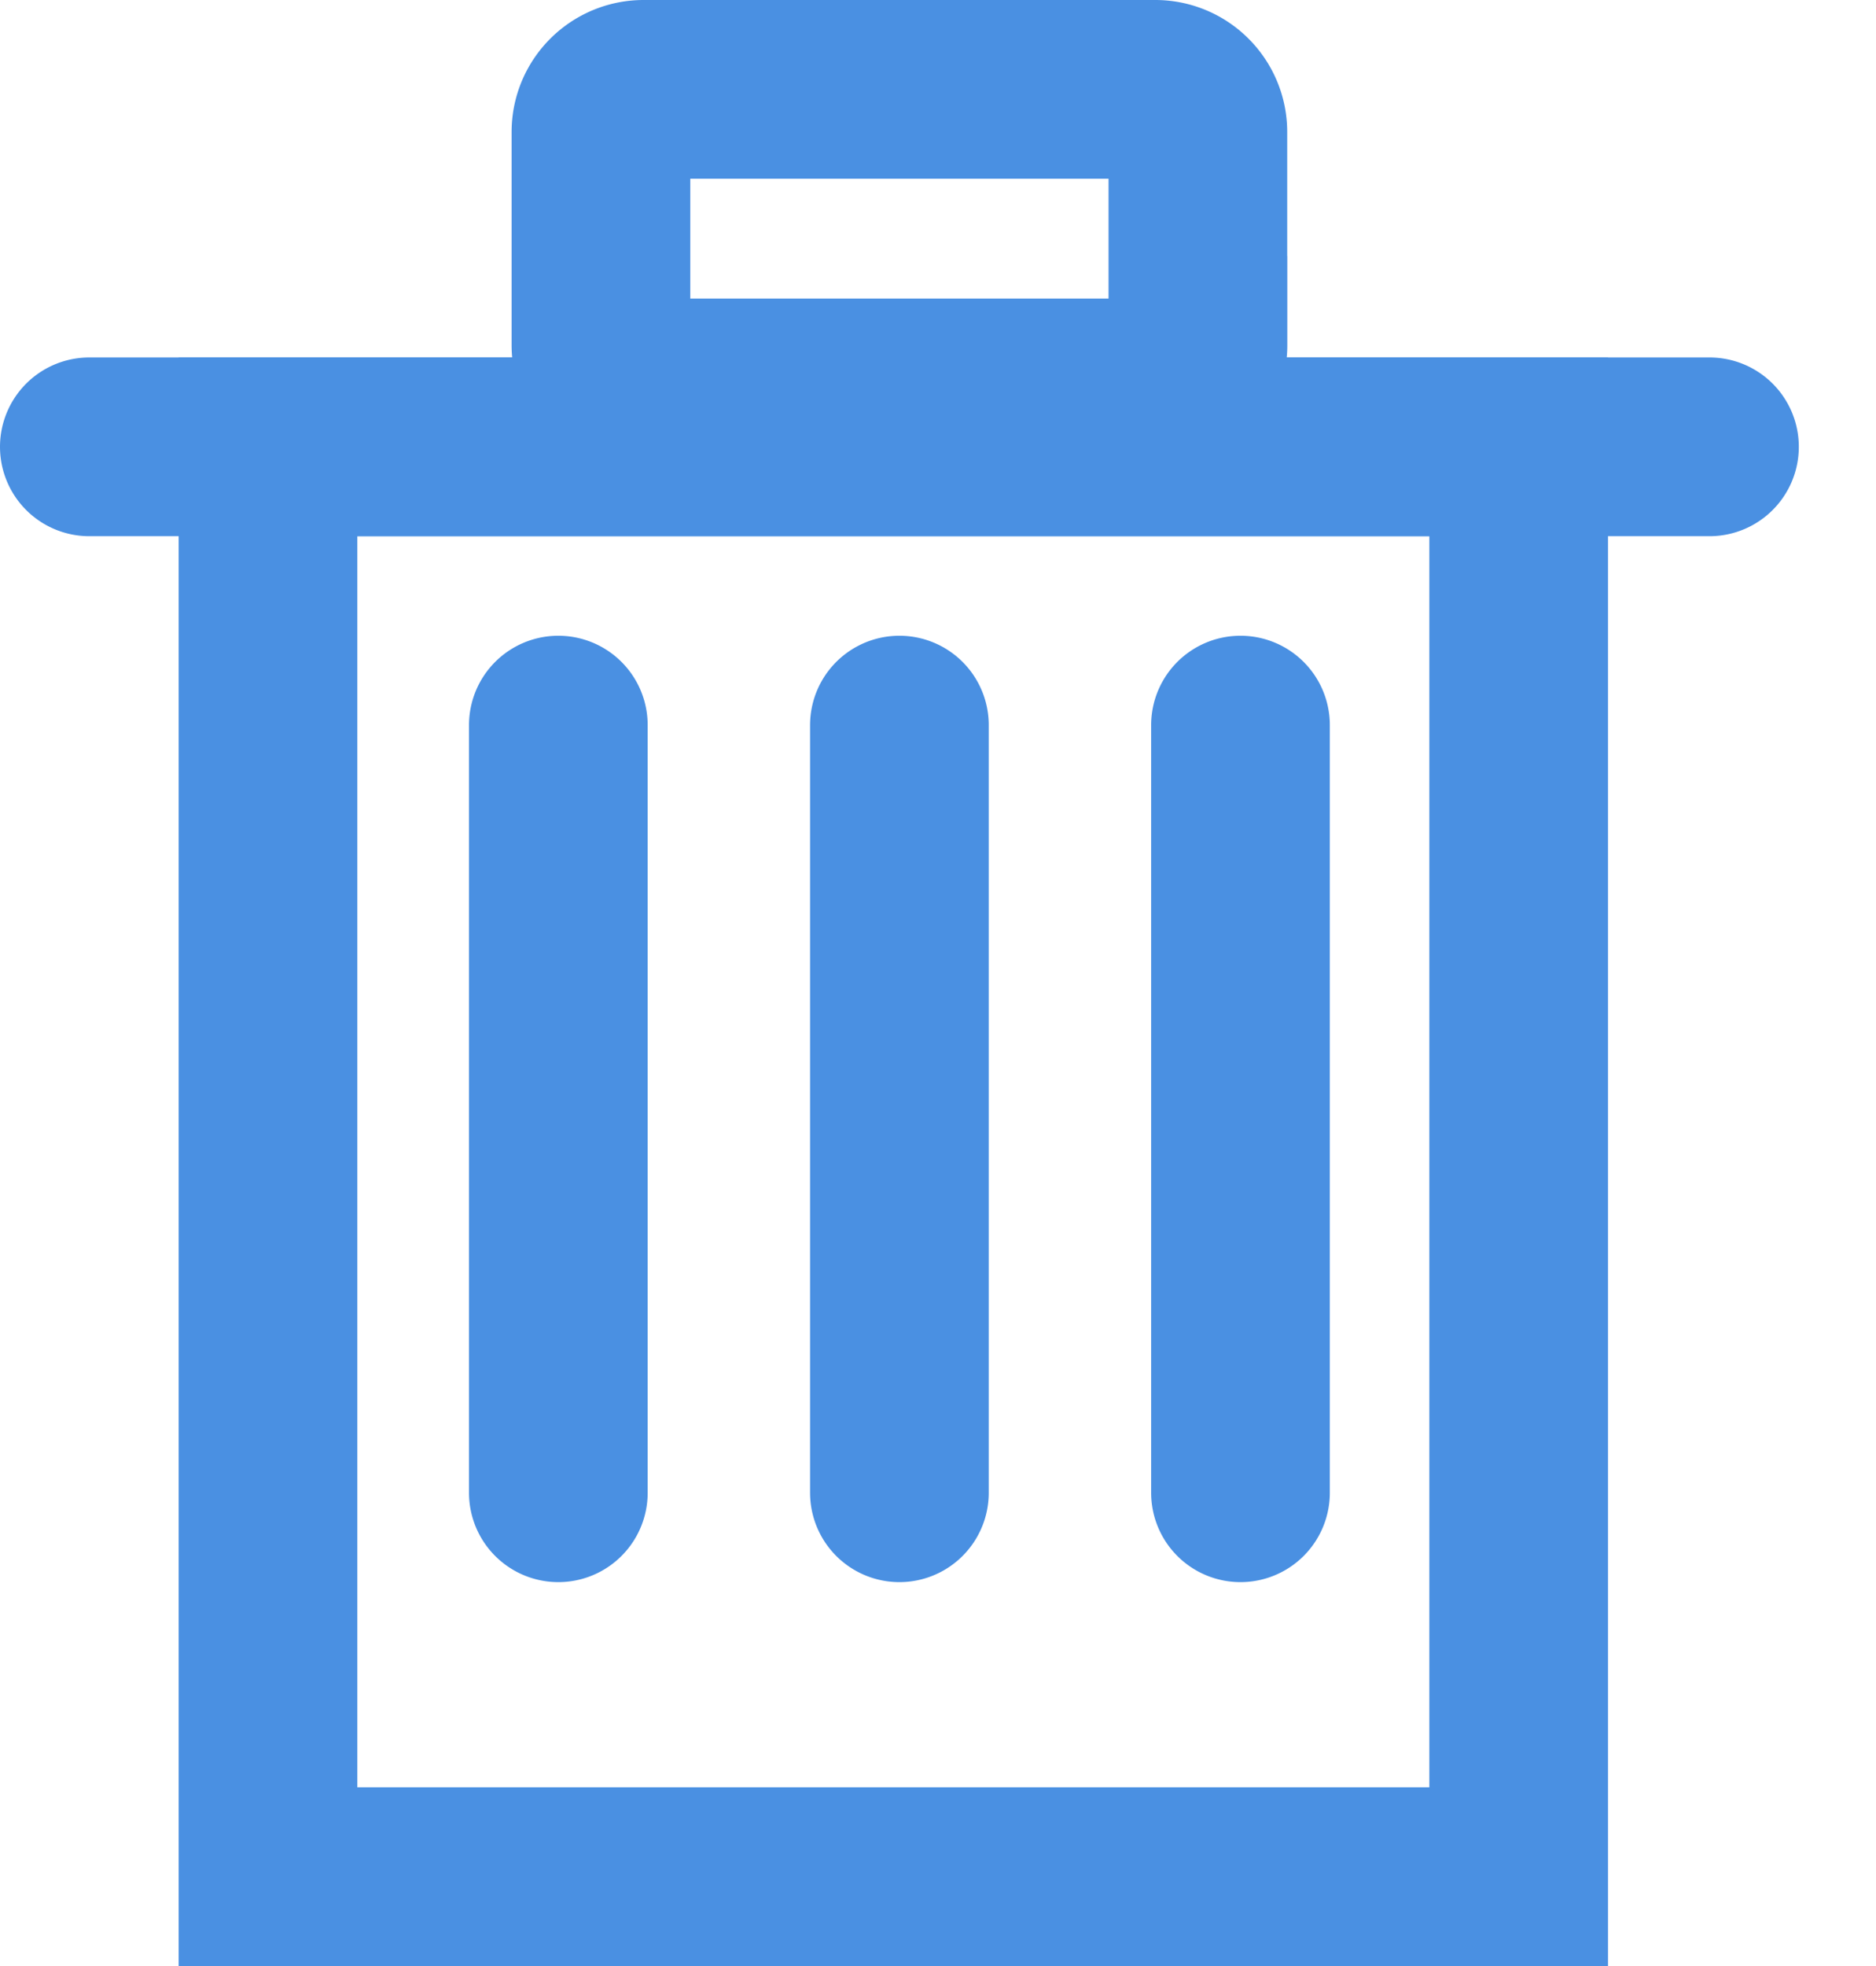 <svg xmlns="http://www.w3.org/2000/svg" width="21" height="22" viewBox="0 0 21 22">
    <g fill="none" fill-rule="evenodd" stroke="#4A90E2" stroke-width="2">
        <path d="M3 5h14v16H3z"/>
        <path stroke-linecap="round" d="M1 5h18.136M13.41 3.864a.477.477 0 0 1-.478.477H7.205a.477.477 0 0 1-.478-.477V1.477c0-.263.214-.477.478-.477h5.727c.263 0 .477.214.477.477v2.387zM6.25 8.114v8.59M10.068 8.114v8.59M13.886 8.114v8.59"/>
    </g>
</svg>
